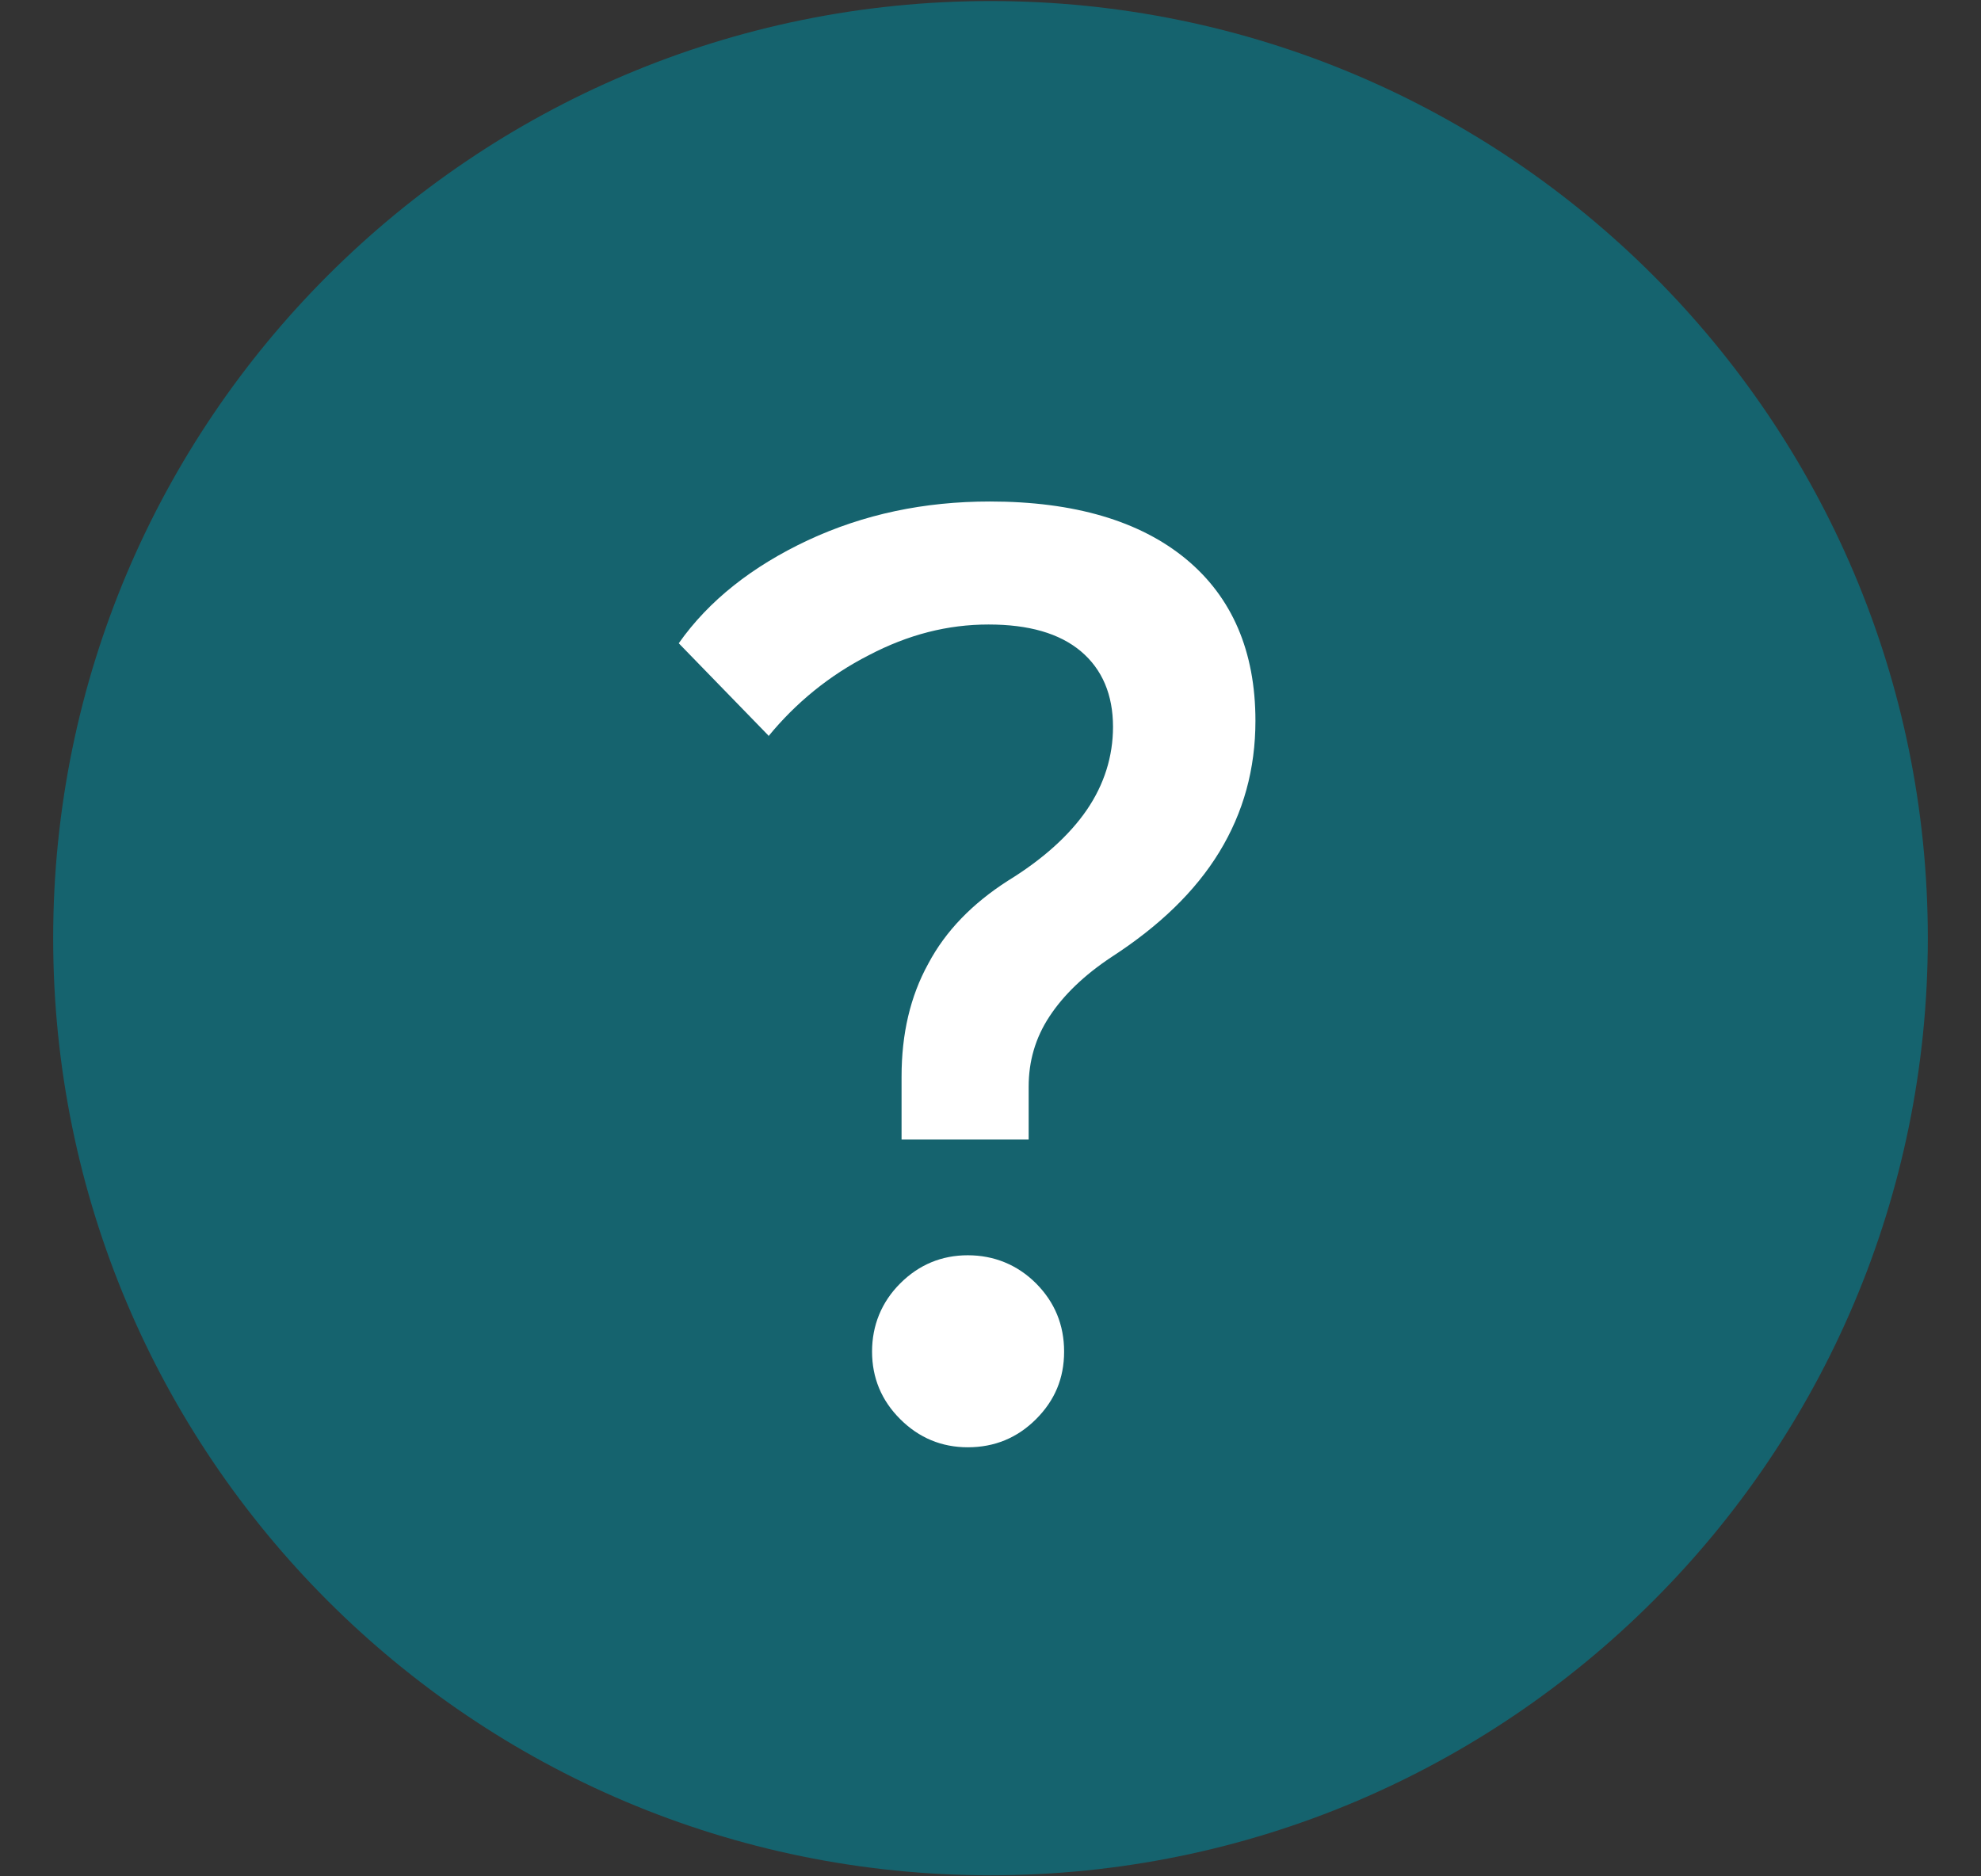 <svg width="19" height="18" viewBox="0 0 19 18" fill="none" xmlns="http://www.w3.org/2000/svg">
<rect x="0" y="0" width="19" height="18" fill="#333333" stroke="none"/>
<path d="M9.5 17.99C14.465 17.99 18.49 13.965 18.49 9C18.49 4.035 14.465 0.01 9.5 0.01C4.535 0.01 0.51 4.035 0.51 9C0.51 13.965 4.535 17.99 9.5 17.99Z" fill="#15636E"/>
<path d="M7.37 7.056L6.51 6.171C6.799 5.76 7.216 5.433 7.748 5.183C8.287 4.932 8.865 4.811 9.494 4.811L9.481 5.991C9.09 5.991 8.711 6.087 8.332 6.286C7.954 6.479 7.633 6.742 7.37 7.063V7.056ZM9.282 13.884C9.032 13.884 8.814 13.794 8.634 13.614C8.454 13.435 8.364 13.217 8.364 12.966C8.364 12.716 8.454 12.492 8.634 12.312C8.814 12.132 9.032 12.042 9.282 12.042C9.532 12.042 9.757 12.132 9.937 12.312C10.116 12.492 10.206 12.71 10.206 12.966C10.206 13.223 10.116 13.435 9.937 13.614C9.757 13.794 9.539 13.884 9.282 13.884ZM8.647 10.926V10.329C8.647 9.918 8.73 9.559 8.903 9.245C9.07 8.93 9.327 8.667 9.667 8.449C10.001 8.244 10.257 8.013 10.424 7.769C10.591 7.525 10.675 7.255 10.675 6.973C10.675 6.665 10.572 6.421 10.367 6.248C10.161 6.075 9.866 5.991 9.481 5.991L9.494 4.811C10.302 4.811 10.931 4.997 11.374 5.362C11.817 5.728 12.041 6.248 12.041 6.915C12.041 7.377 11.926 7.794 11.695 8.173C11.464 8.552 11.117 8.885 10.662 9.18C10.399 9.354 10.2 9.546 10.065 9.752C9.93 9.957 9.866 10.181 9.866 10.425V10.932H8.647V10.926Z" fill="white"/>
</svg>
